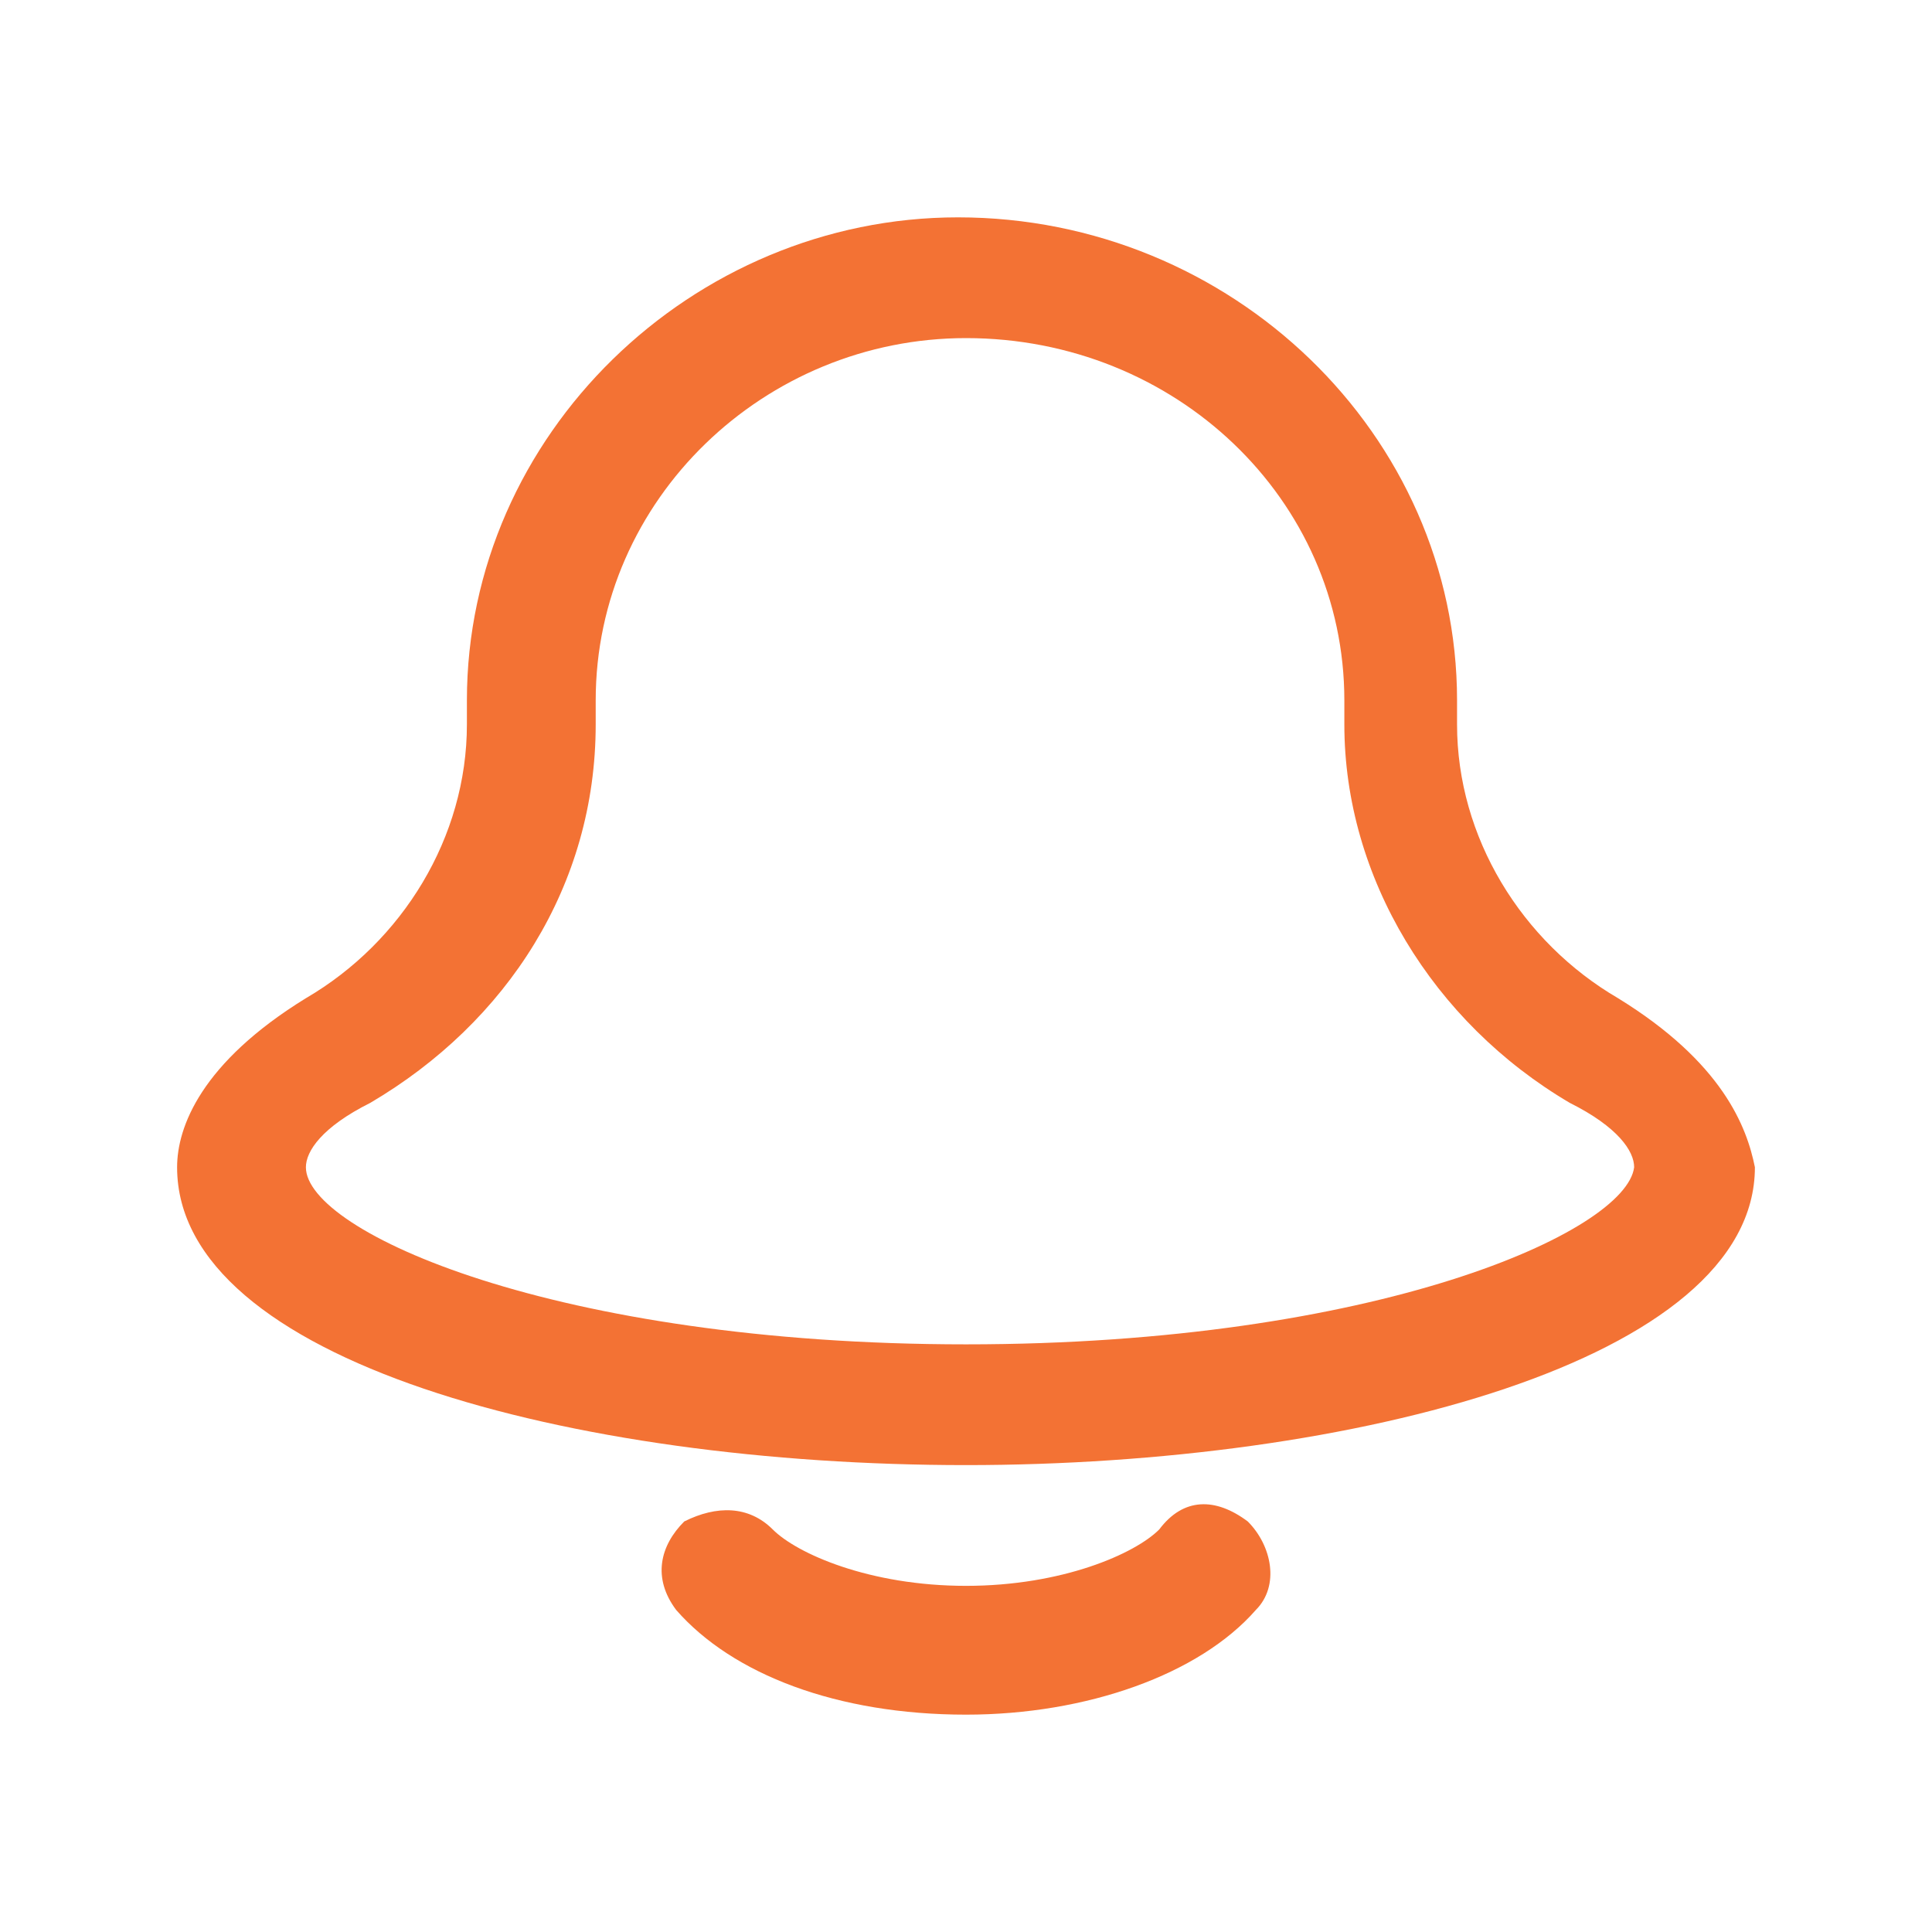 <svg width="24" height="24" viewBox="0 0 24 24" fill="none" xmlns="http://www.w3.org/2000/svg">
  <g clip-path="url(#clip0_2882_2060)">
    <path fill-rule="evenodd" clip-rule="evenodd" d="M18.1 9C18.1 10.4 18.9 11.7 20.1 12.4C21.4 13.2 21.7 14 21.8 14.5C21.8 16.9 16.8 18.2 12 18.2C7.1 18.2 2.2 16.9 2.2 14.5C2.2 14 2.5 13.2 3.8 12.4C5 11.7 5.8 10.4 5.8 9V8.7C5.8 5.4 8.6 2.7 11.9 2.7C15.3 2.7 18.1 5.4 18.1 8.7V9ZM3.8 14.5C3.8 15.3 6.9 16.7 12 16.7C17.1 16.7 20.2 15.3 20.3 14.5C20.3 14.3 20.1 14 19.5 13.7C17.8 12.7 16.7 10.9 16.7 9V8.7C16.7 6.2 14.6 4.2 12 4.2C9.5 4.2 7.4 6.2 7.4 8.7V9C7.4 11 6.3 12.7 4.6 13.7C4 14 3.8 14.3 3.8 14.5ZM12 19.7C13.2 19.7 14.1 19.3 14.4 19C14.7 18.6 15.1 18.6 15.5 18.9C15.8 19.2 15.9 19.7 15.6 20C14.9 20.8 13.5 21.3 12 21.3C10.4 21.3 9.1 20.8 8.4 20C8.1 19.6 8.2 19.2 8.5 18.9C8.9 18.7 9.3 18.7 9.6 19C9.9 19.3 10.8 19.7 12 19.7Z" fill="#F37234" />
  </g>
  <defs>
    <clipPath id="clip0_2882_2060">
      <rect width="20" height="20" fill="white" transform="translate(2 2)" />
    </clipPath>
  </defs>
</svg>
  